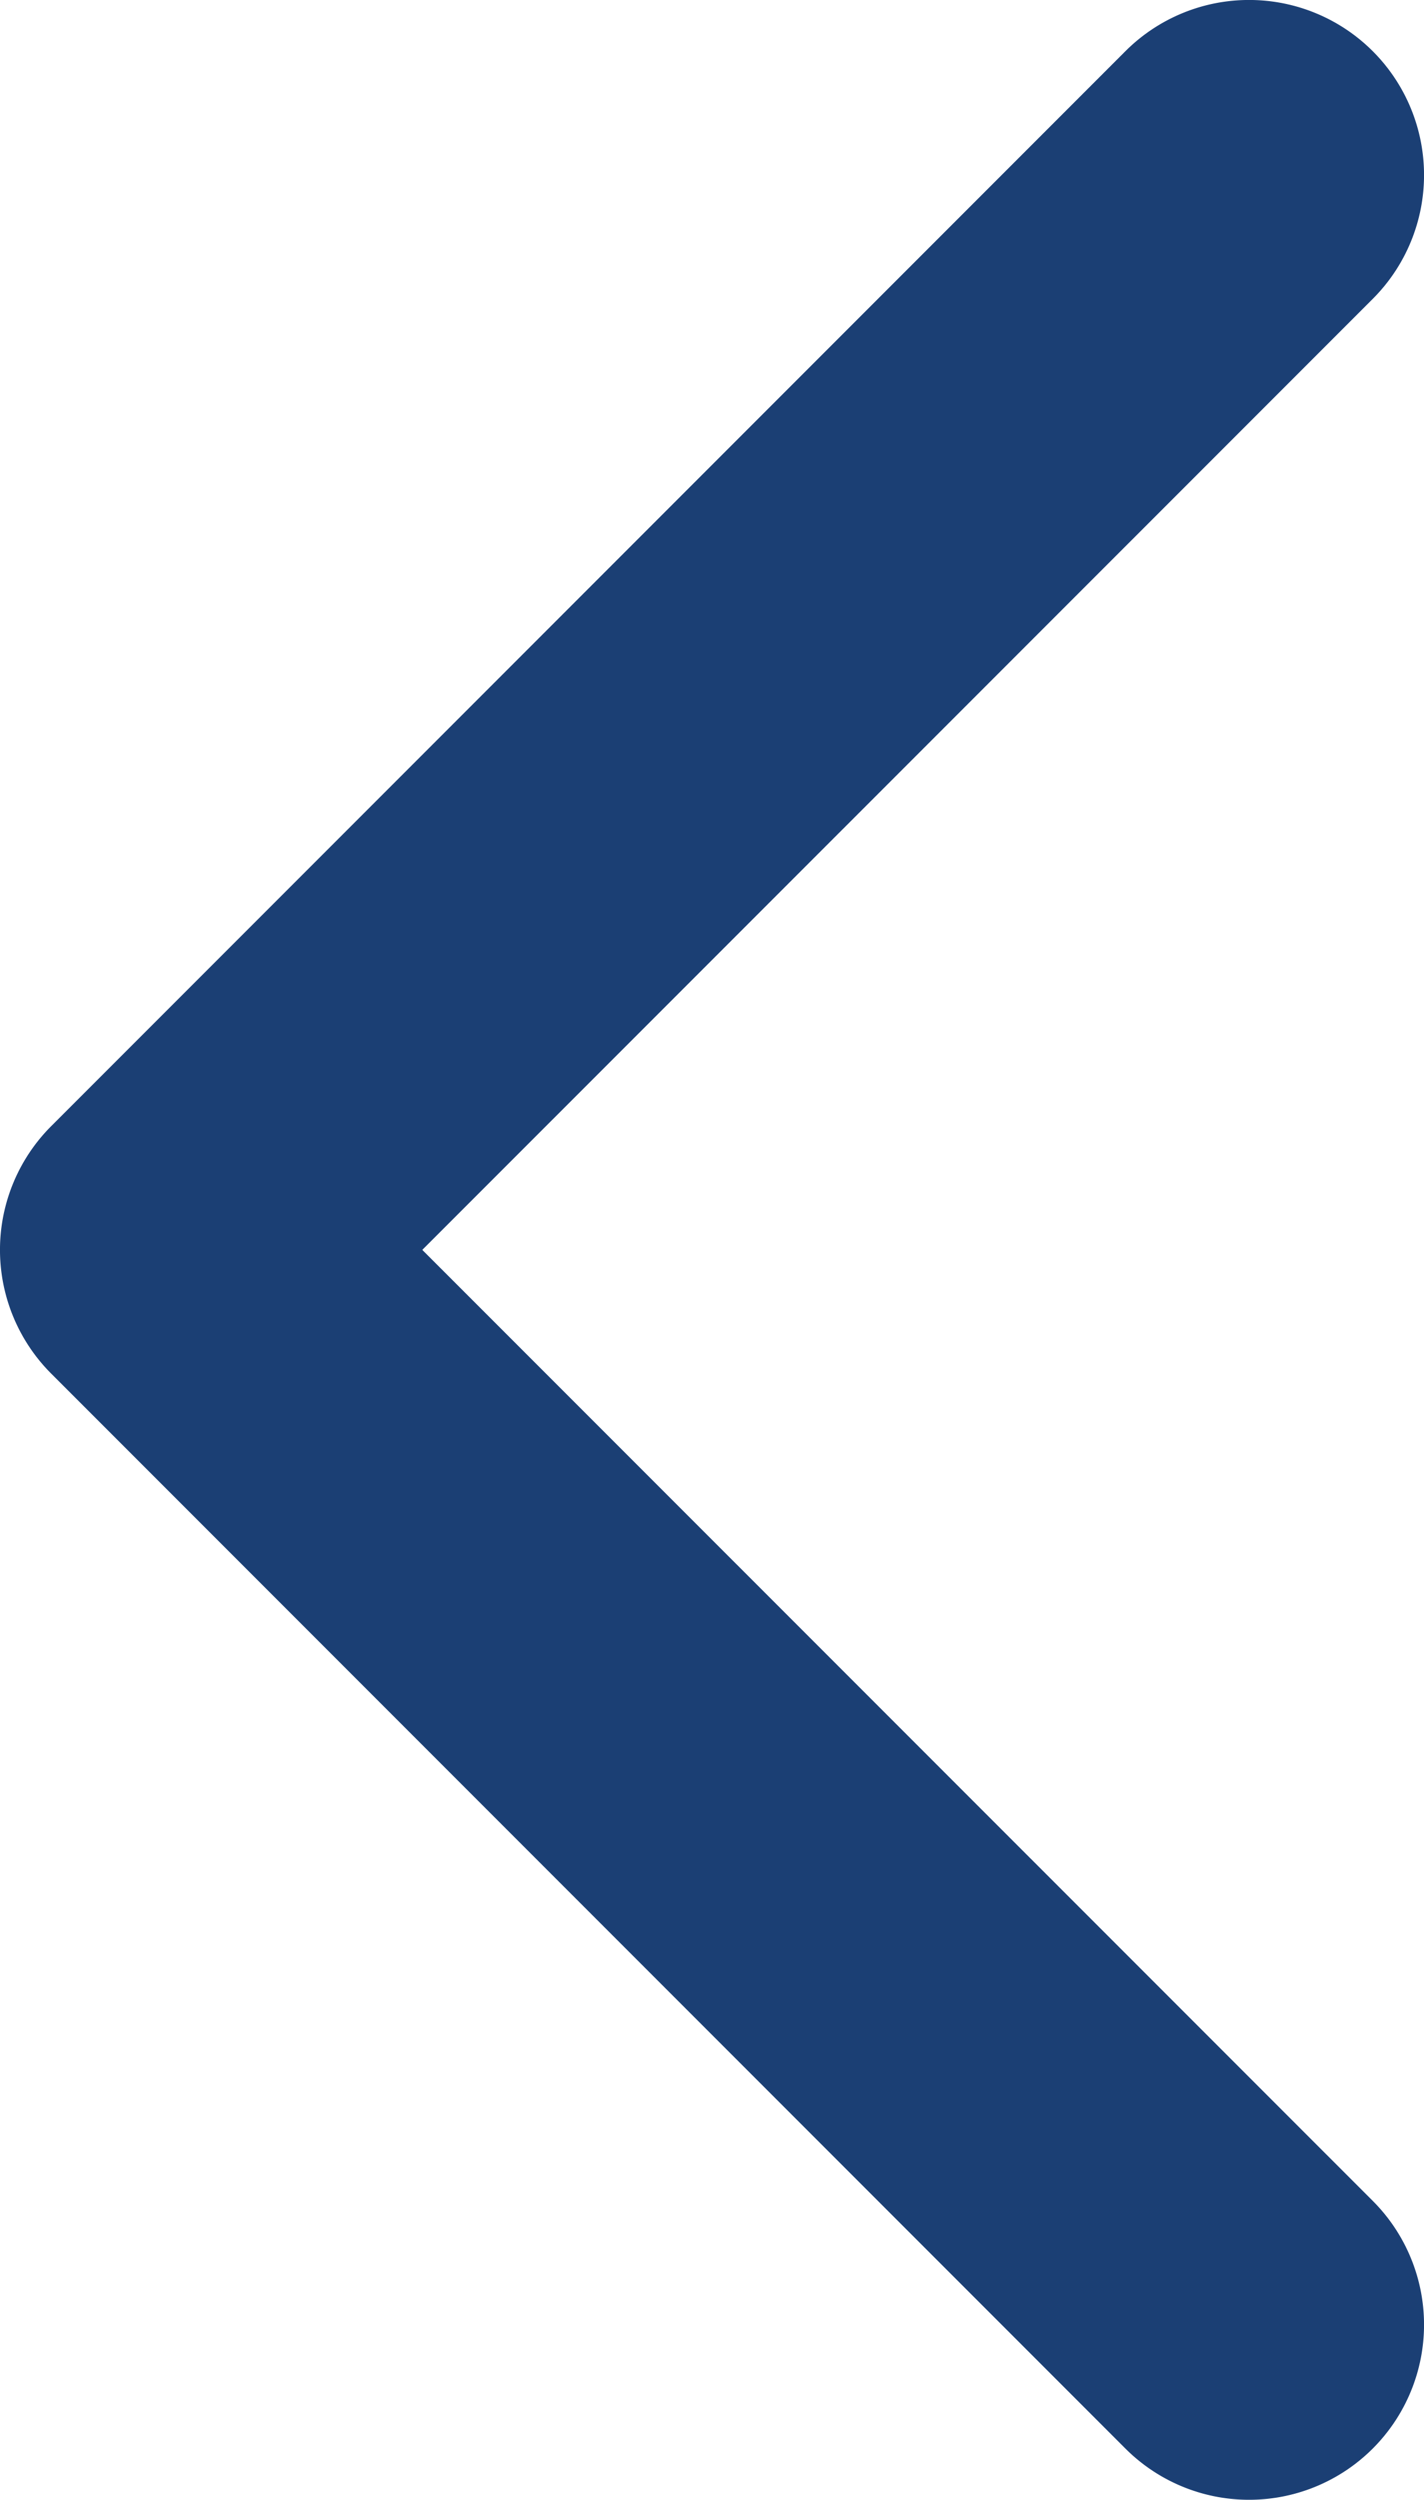 <svg xmlns="http://www.w3.org/2000/svg" width="11.401" height="20" viewBox="0 0 11.401 20">
  <path id="Path_238" data-name="Path 238" d="M10.991,10.99l-8.6,8.6A1.4,1.4,0,0,1,.41,17.609L8.02,10,.41,2.391A1.4,1.4,0,0,1,2.391.41l8.6,8.6a1.4,1.4,0,0,1,0,1.98Z" transform="translate(11.401 20) rotate(180)" fill="#1b3f74"/>
</svg>

